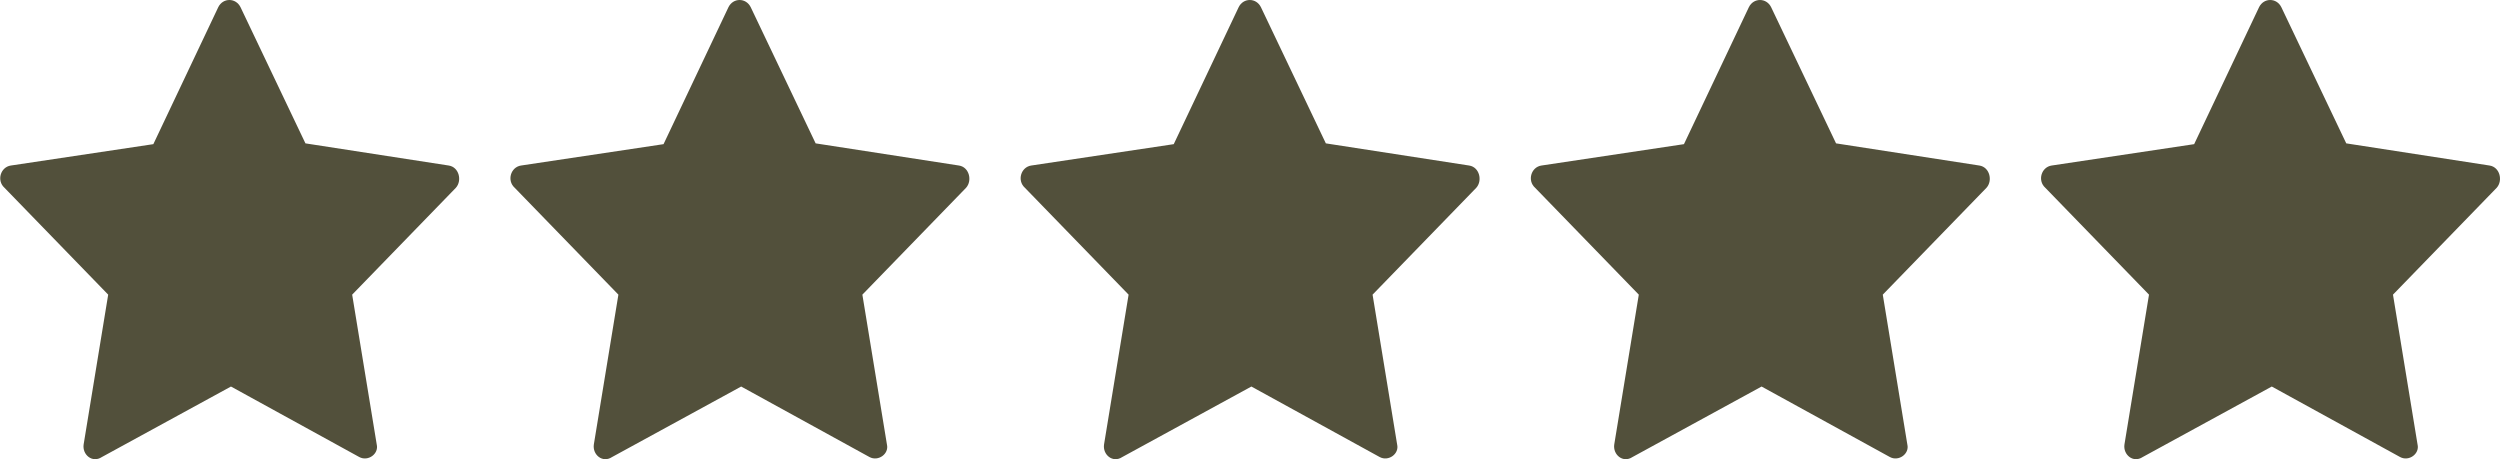 <svg width="98" height="18" viewBox="0 0 98 18" fill="none" xmlns="http://www.w3.org/2000/svg">
<g clip-path="url(#clip0_19724_2)">
<path d="M37.593 6.489L31.973 5.62L29.427 0.279C29.24 -0.093 28.744 -0.093 28.557 0.279L26.011 5.651L20.422 6.489C20.018 6.552 19.863 7.079 20.174 7.359L24.241 11.55L23.279 17.419C23.217 17.823 23.62 18.164 23.993 17.916L29.054 15.152L34.084 17.916C34.426 18.102 34.86 17.792 34.767 17.419L33.805 11.55L37.872 7.359C38.12 7.079 37.996 6.552 37.593 6.489Z" fill="#52503B"/>
</g>
<g clip-path="url(#clip1_19724_2)">
<path d="M77.593 6.489L71.973 5.62L69.427 0.279C69.24 -0.093 68.743 -0.093 68.557 0.279L66.011 5.651L60.422 6.489C60.018 6.552 59.863 7.079 60.174 7.359L64.241 11.55L63.279 17.419C63.217 17.823 63.62 18.164 63.993 17.916L69.054 15.152L74.084 17.916C74.426 18.102 74.86 17.792 74.767 17.419L73.805 11.55L77.872 7.359C78.121 7.079 77.996 6.552 77.593 6.489Z" fill="#52503B"/>
</g>
<g clip-path="url(#clip2_19724_2)">
<path d="M57.593 6.489L51.973 5.62L49.427 0.279C49.24 -0.093 48.743 -0.093 48.557 0.279L46.011 5.651L40.422 6.489C40.018 6.552 39.863 7.079 40.174 7.359L44.241 11.55L43.279 17.419C43.217 17.823 43.62 18.164 43.993 17.916L49.054 15.152L54.084 17.916C54.426 18.102 54.86 17.792 54.767 17.419L53.805 11.55L57.872 7.359C58.12 7.079 57.996 6.552 57.593 6.489Z" fill="#52503B"/>
</g>
<g clip-path="url(#clip3_19724_2)">
<path d="M17.593 6.489L11.973 5.62L9.427 0.279C9.24 -0.093 8.743 -0.093 8.557 0.279L6.011 5.651L0.422 6.489C0.018 6.552 -0.137 7.079 0.174 7.359L4.241 11.55L3.279 17.419C3.217 17.823 3.62 18.164 3.993 17.916L9.054 15.152L14.084 17.916C14.426 18.102 14.86 17.792 14.767 17.419L13.805 11.55L17.872 7.359C18.12 7.079 17.996 6.552 17.593 6.489Z" fill="#52503B"/>
</g>
<g clip-path="url(#clip4_19724_2)">
<path d="M97.593 6.489L91.973 5.62L89.427 0.279C89.24 -0.093 88.743 -0.093 88.557 0.279L86.011 5.651L80.422 6.489C80.018 6.552 79.863 7.079 80.174 7.359L84.241 11.55L83.279 17.419C83.217 17.823 83.62 18.164 83.993 17.916L89.054 15.152L94.084 17.916C94.426 18.102 94.86 17.792 94.767 17.419L93.805 11.55L97.872 7.359C98.121 7.079 97.996 6.552 97.593 6.489Z" fill="#52503B"/>
</g>
<defs>
<clipPath id="clip0_19724_2">
<rect width="18" height="18" fill="white" transform="translate(20)"/>
</clipPath>
<clipPath id="clip1_19724_2">
<rect width="18" height="18" fill="white" transform="translate(60)"/>
</clipPath>
<clipPath id="clip2_19724_2">
<rect width="18" height="18" fill="white" transform="translate(40)"/>
</clipPath>
<clipPath id="clip3_19724_2">
<rect width="18" height="18" fill="white"/>
</clipPath>
<clipPath id="clip4_19724_2">
<rect width="18" height="18" fill="white" transform="translate(80)"/>
</clipPath>
</defs>
</svg>
